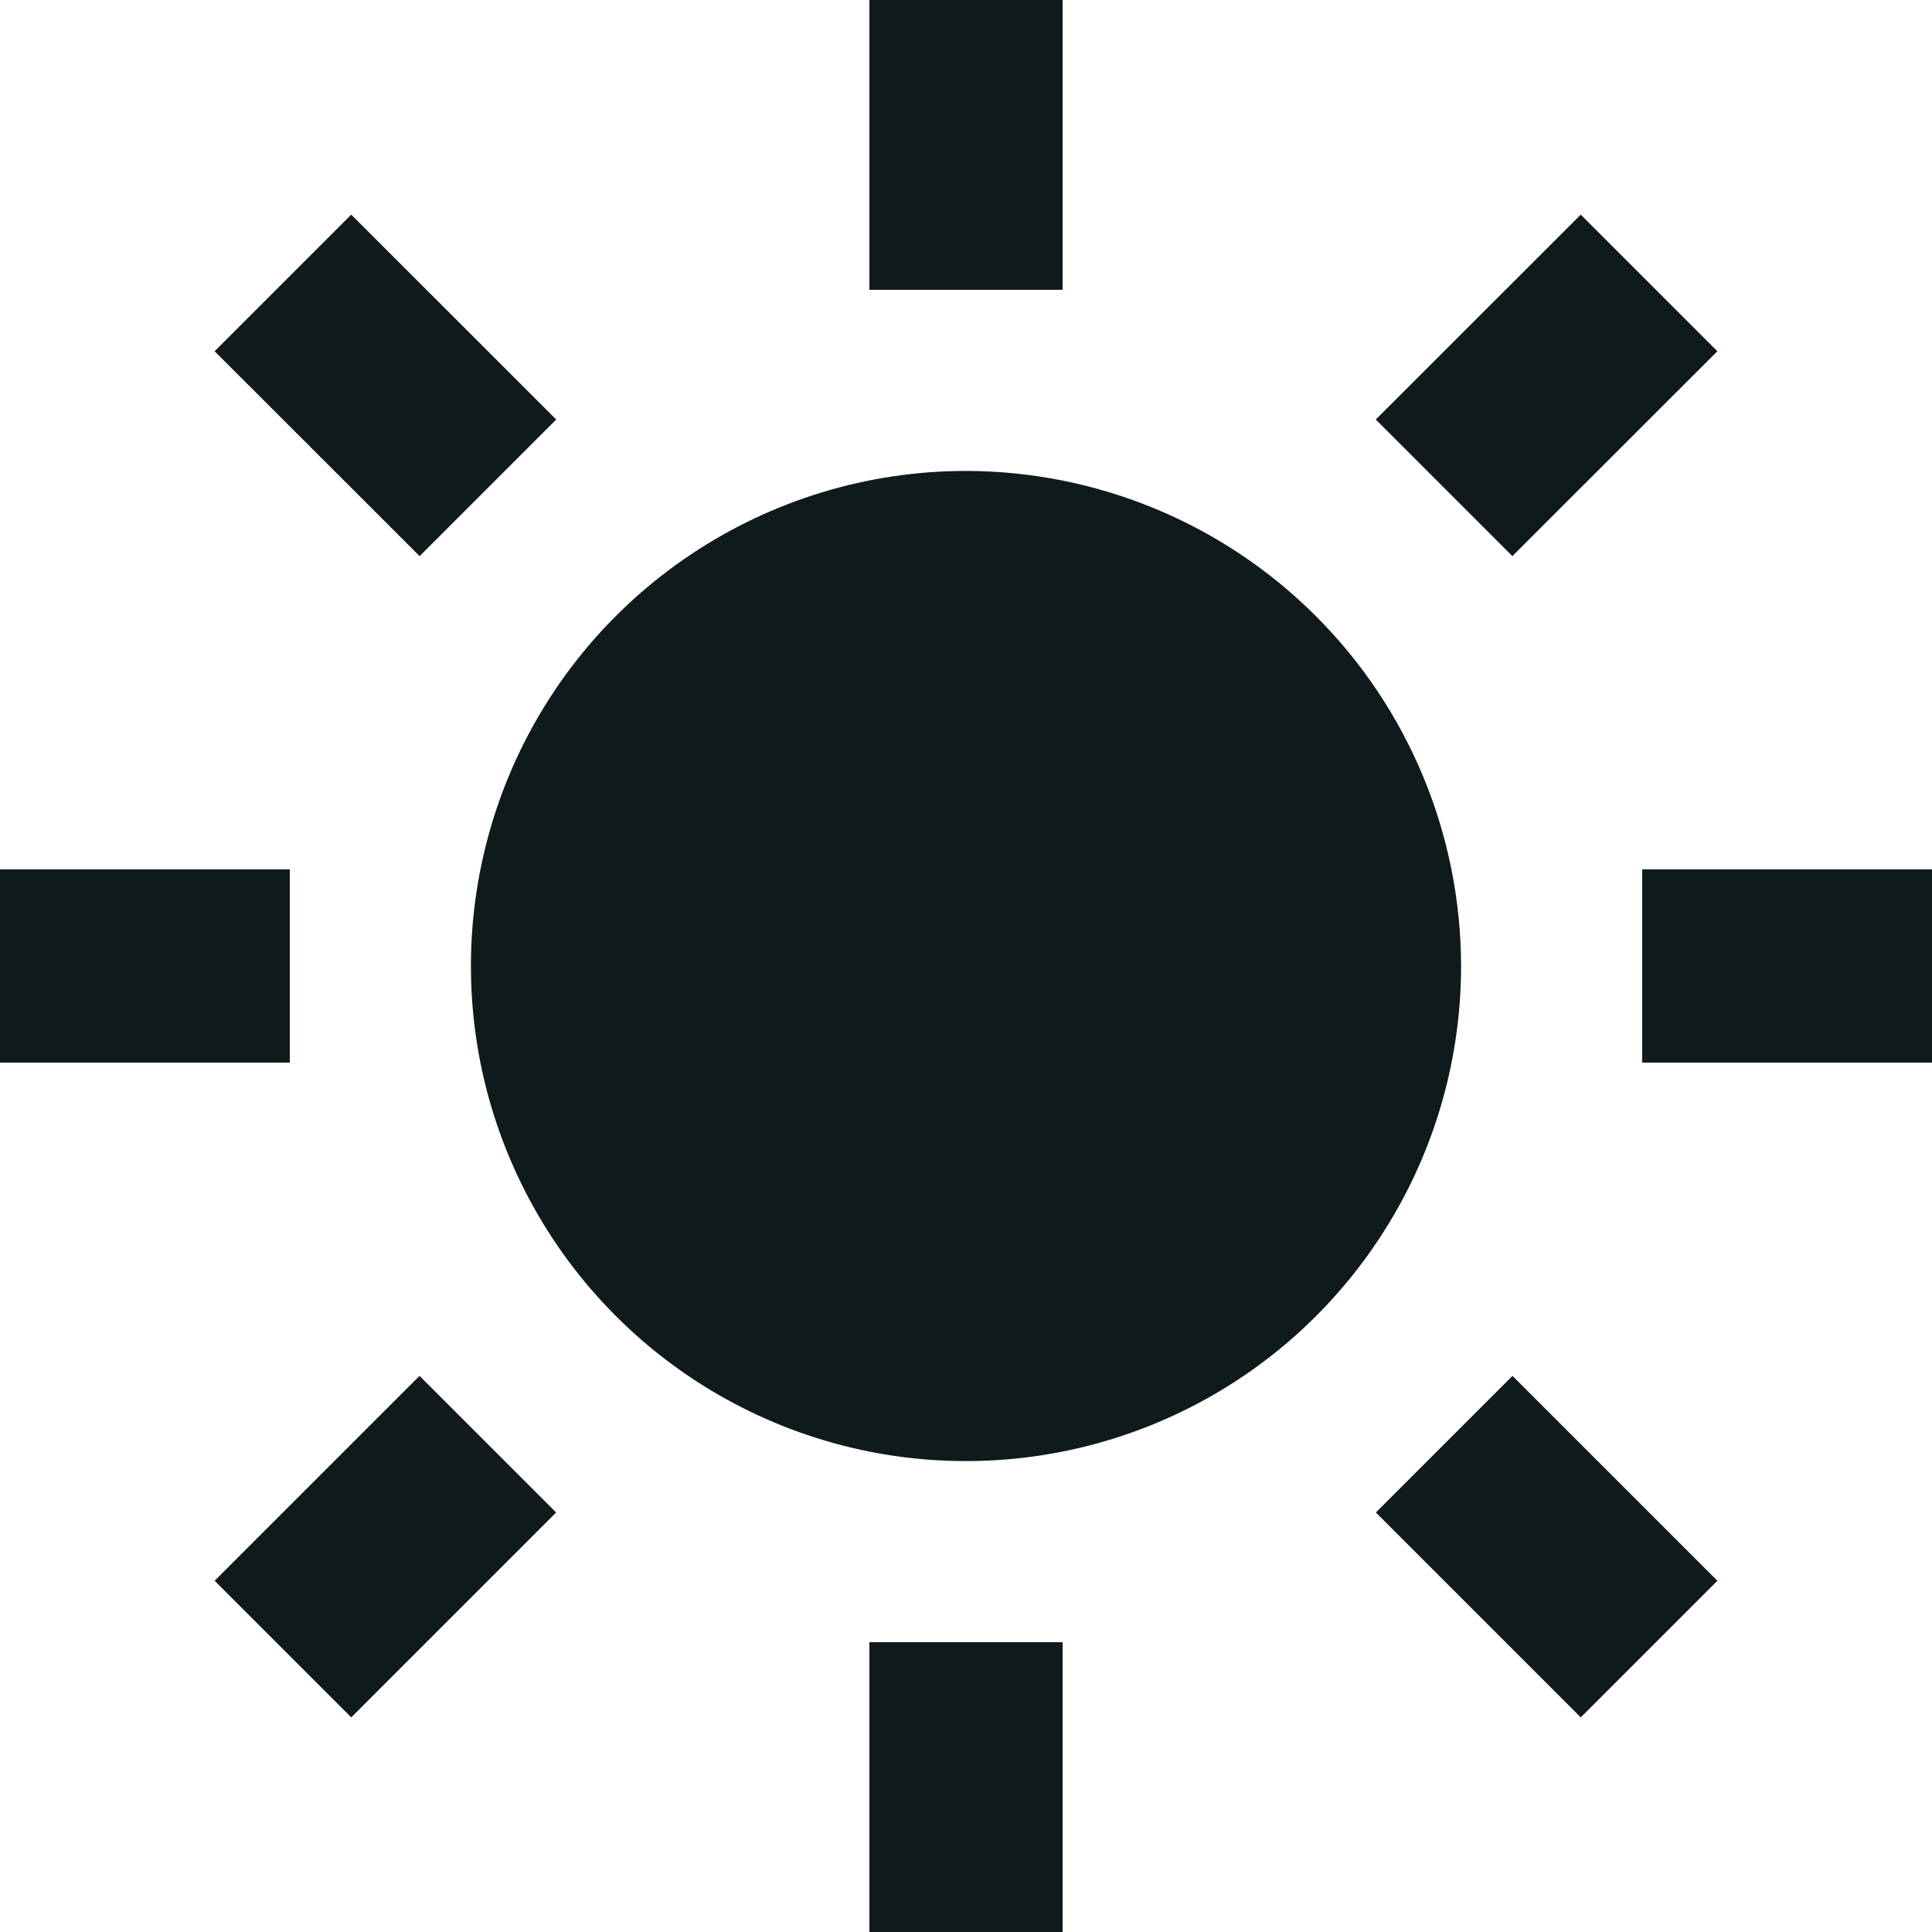 <svg width="20" height="20" viewBox="0 0 20 20" fill="none" xmlns="http://www.w3.org/2000/svg">
<path d="M3 11H0V9H3V11ZM17 9V11H20V9H17ZM11 0H9V3H11V0ZM9 20H11V17H9V20ZM5.758 4.343L3.636 2.222L2.222 3.636L4.344 5.757L5.758 4.343ZM14.243 15.657L16.364 17.778L17.778 16.364L15.657 14.243L14.243 15.657ZM17.778 3.636L16.364 2.222L14.242 4.343L15.656 5.757L17.778 3.636ZM2.222 16.364L3.636 17.778L5.757 15.657L4.343 14.243L2.222 16.364ZM10 4.875C8.986 4.875 7.995 5.176 7.153 5.739C6.31 6.302 5.653 7.102 5.265 8.039C4.877 8.975 4.776 10.006 4.973 11C5.171 11.994 5.659 12.907 6.376 13.624C7.093 14.341 8.006 14.829 9 15.027C9.994 15.224 11.025 15.123 11.961 14.735C12.898 14.347 13.698 13.69 14.261 12.847C14.824 12.005 15.125 11.014 15.125 10C15.123 8.641 14.583 7.339 13.622 6.378C12.661 5.417 11.359 4.877 10 4.875Z" fill="#0F1A1C"/>
</svg>
